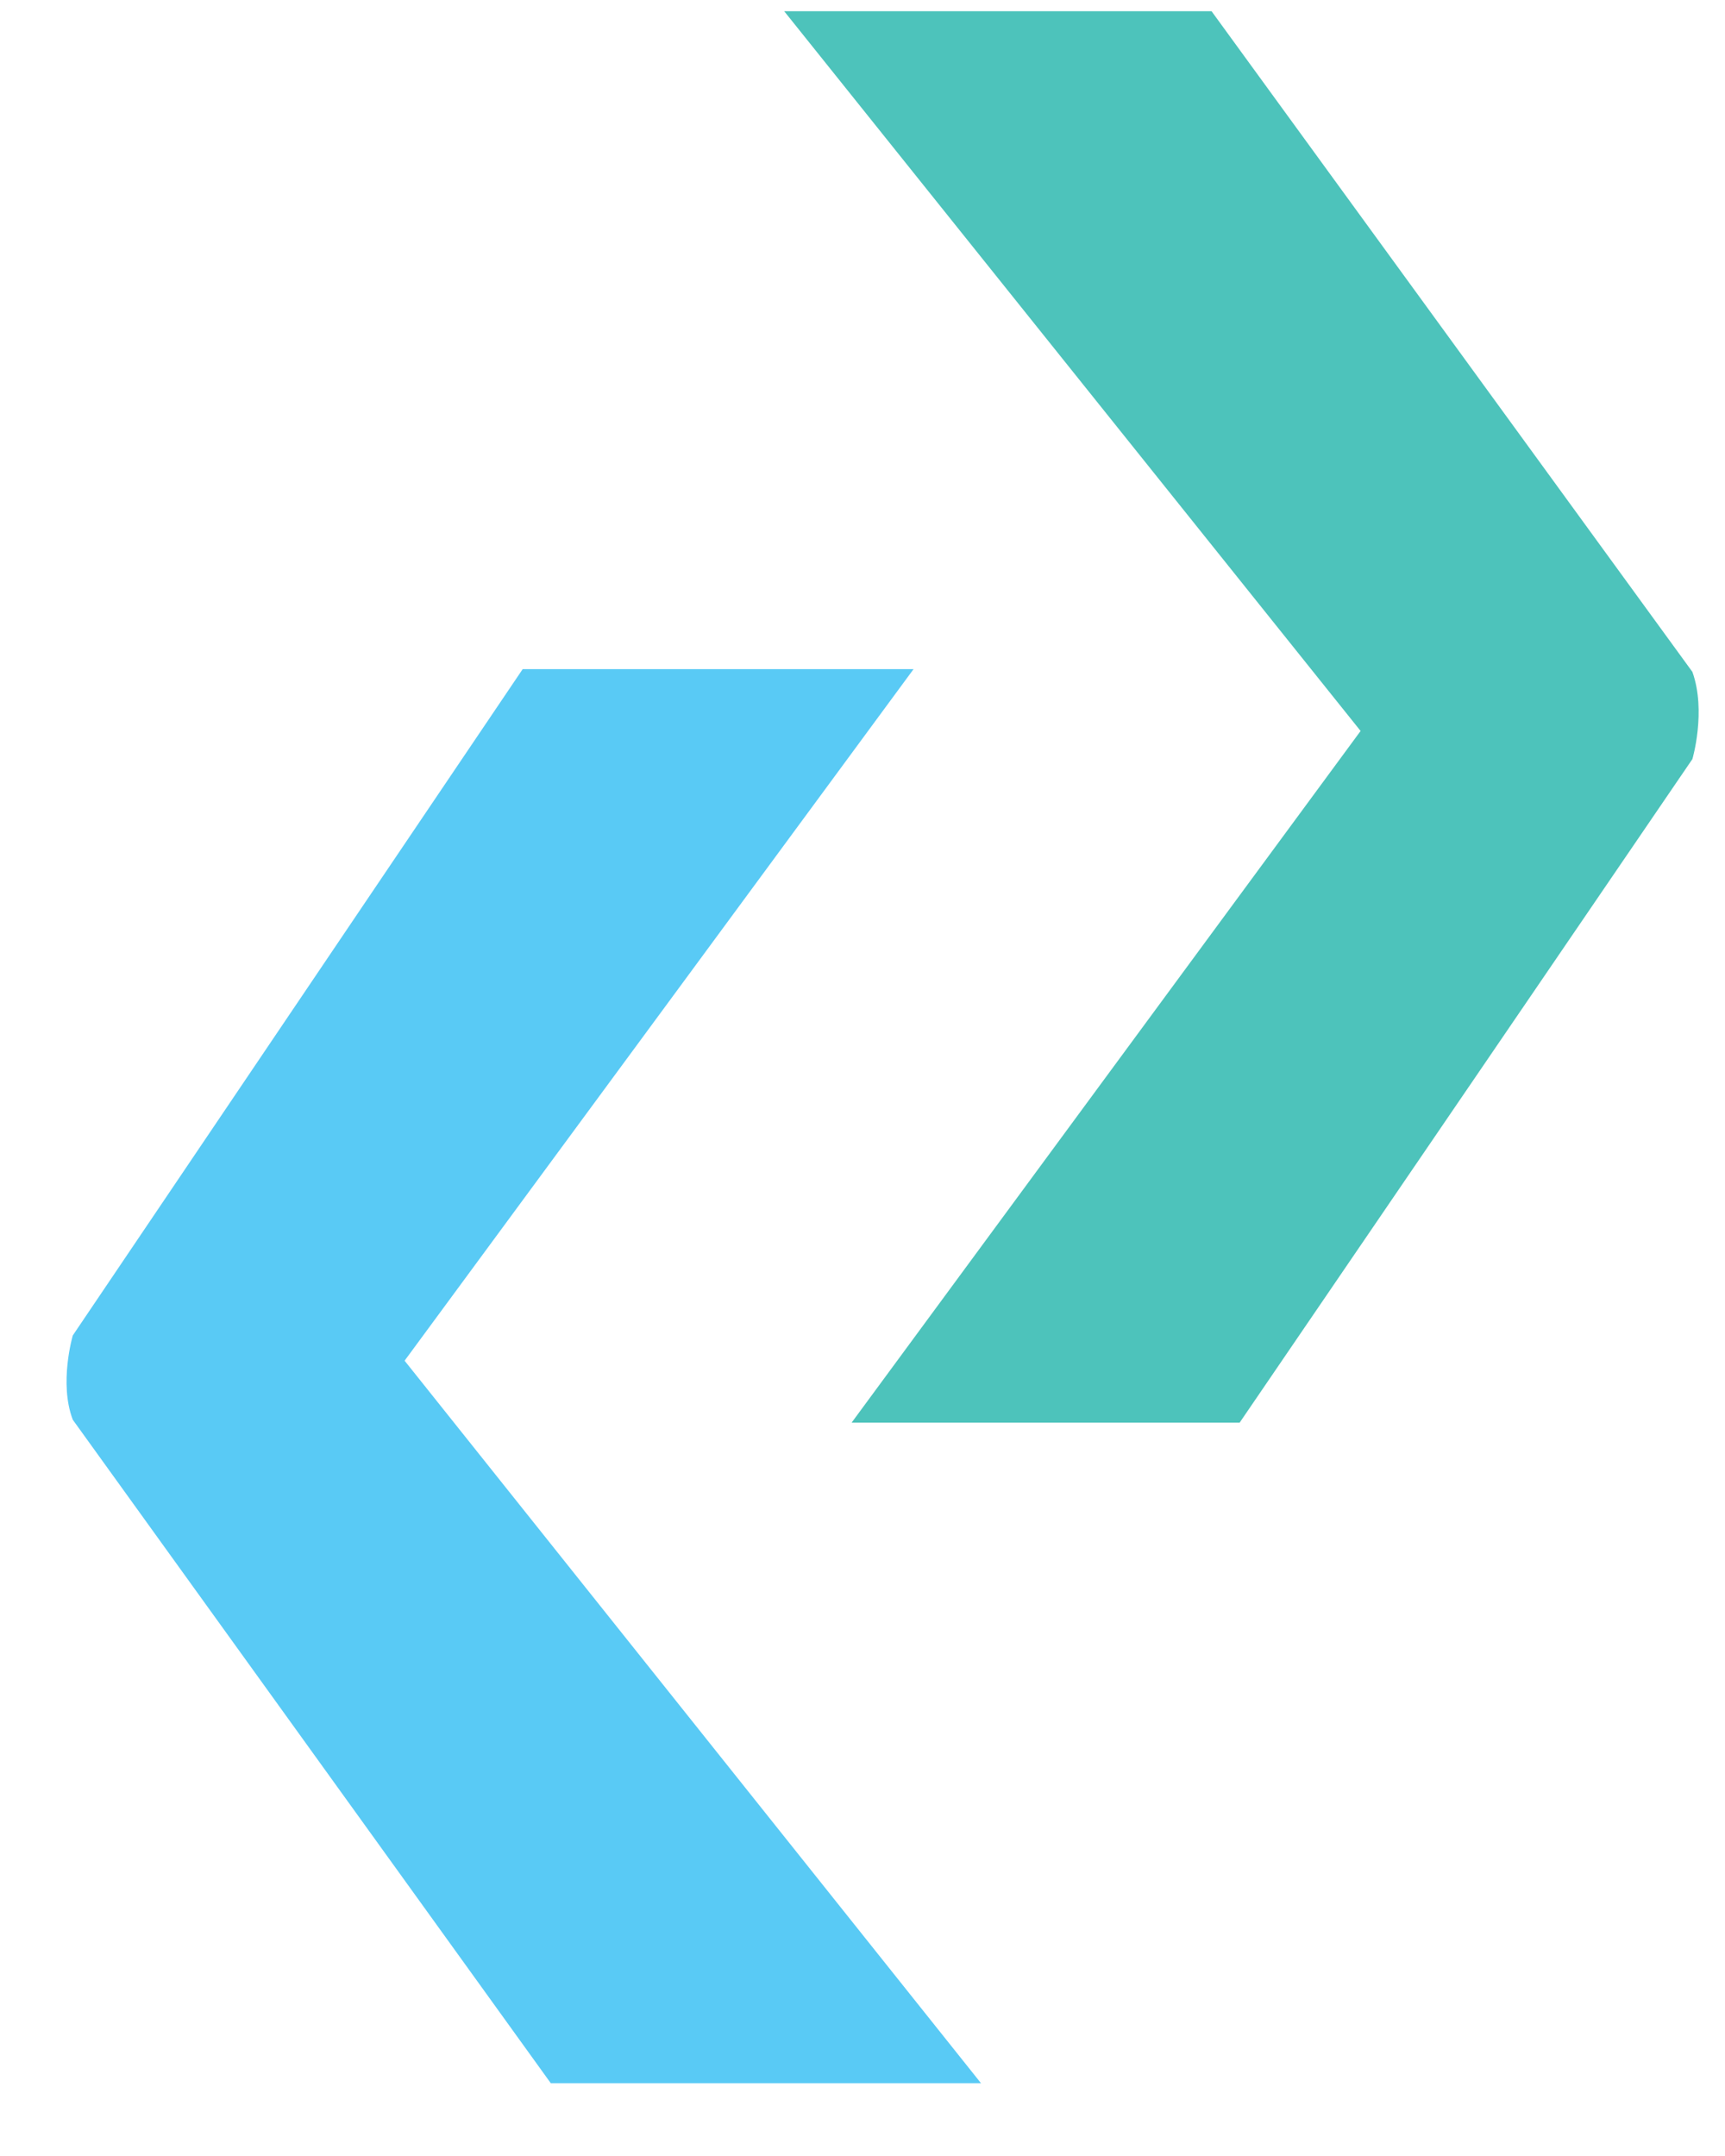 <?xml version="1.0" encoding="UTF-8" standalone="no"?>
<svg width="20px" height="25px" viewBox="0 0 20 25" version="1.1" xmlns="http://www.w3.org/2000/svg" xmlns:xlink="http://www.w3.org/1999/xlink">
    <!-- Generator: Sketch 3.8.3 (29802) - http://www.bohemiancoding.com/sketch -->
    <title>Group</title>
    <desc>Created with Sketch.</desc>
    <defs></defs>
    <g id="Webapp---concept" stroke="none" stroke-width="1" fill="none" fill-rule="evenodd">
        <g id="Peektime---concept-Copy" transform="translate(-32, -7)">
            <g id="Group-26" transform="translate(0, 7)">
                <g id="Group-19">
                    <g id="Group-4" transform="translate(32, 0)">
                        <g id="Group">
                            <path d="M0.844,15.485 L6.06,7.759 L10.592,7.759 L4.691,15.778 L11.374,24.156 L6.386,24.156 L0.844,16.463 C0.681,16.039 0.844,15.485 0.844,15.485 L0.844,15.485 Z" id="Fill-36" fill="#59CAF5"></path>
                            <path d="M19.622,8.802 L14.373,16.496 L9.874,16.496 L15.775,8.476 L9.092,0.13 L14.047,0.13 L19.622,7.791 C19.785,8.248 19.622,8.802 19.622,8.802 L19.622,8.802 Z" id="Fill-37" fill="#4DC3BB"></path>
                        </g>
                    </g>
                </g>
            </g>
        </g>
    </g>
</svg>